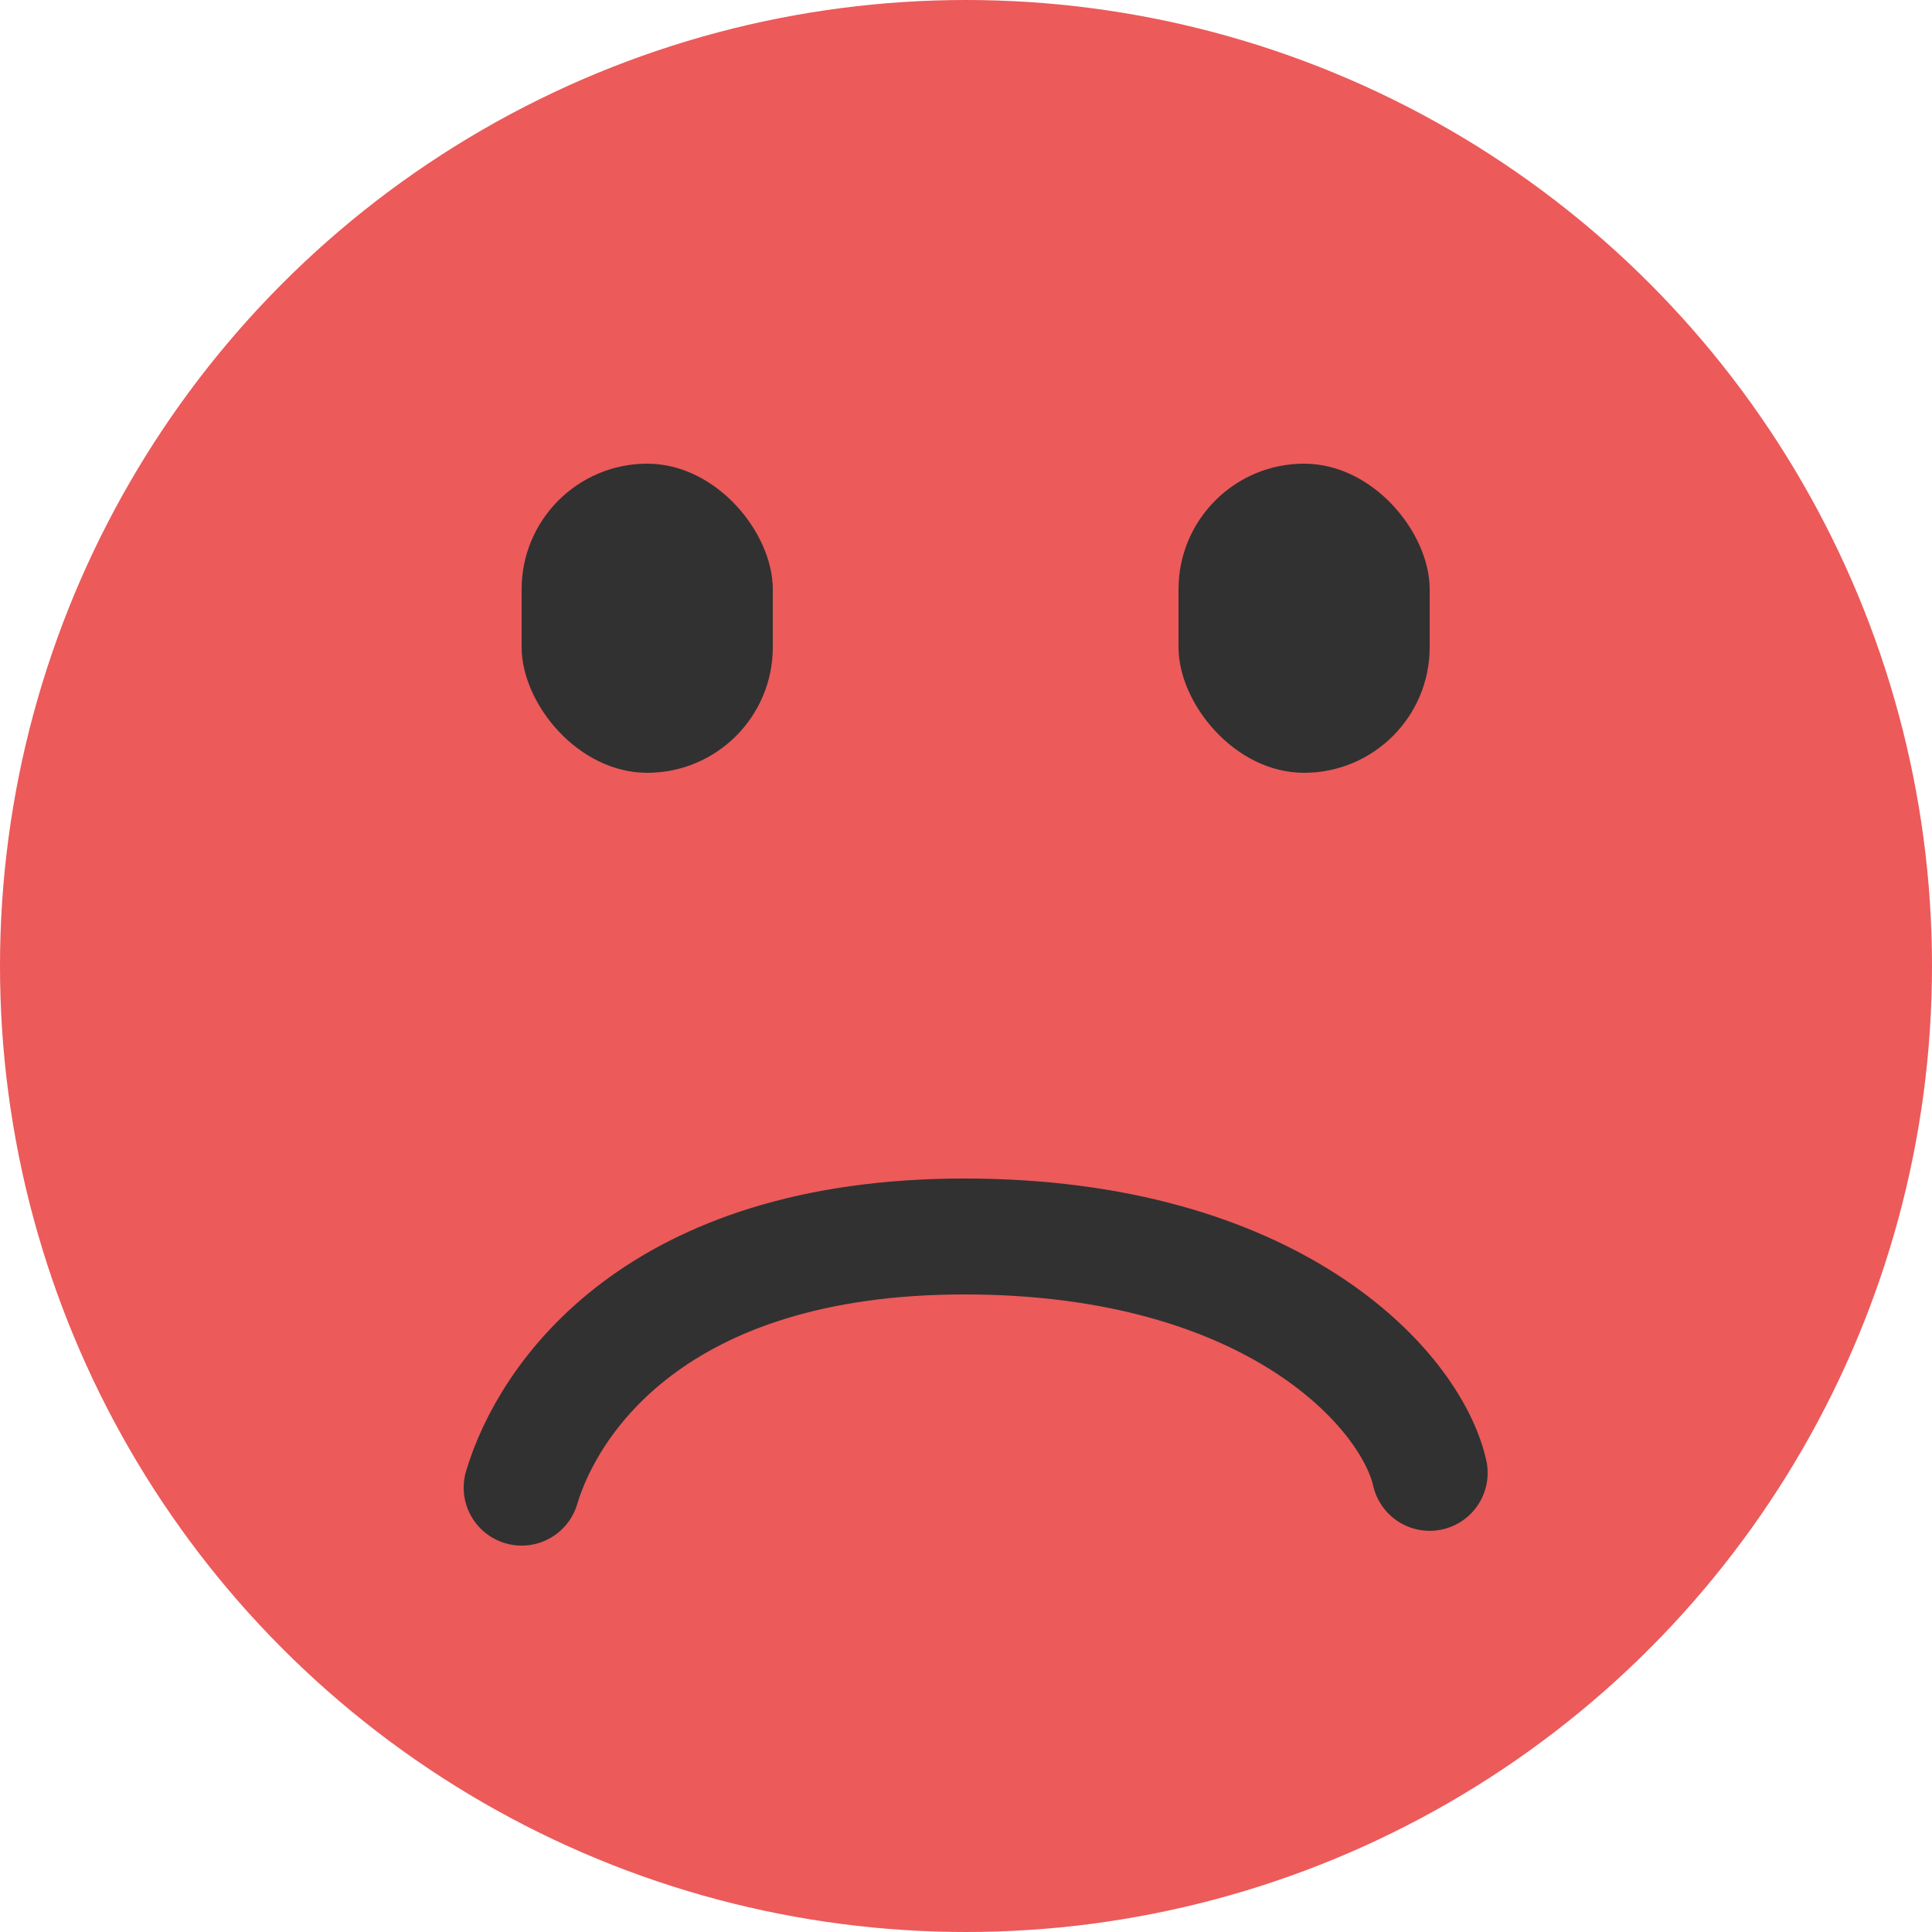 <svg width="100" height="100" viewBox="0 0 100 100" fill="none" xmlns="http://www.w3.org/2000/svg">
<g clip-path="url(#clip0_1_2)">
<circle cx="50" cy="50" r="50" fill="#EC5A5A"/>
<rect x="27" y="24" width="13" height="16" rx="6.5" fill="#313131"/>
<rect x="61" y="24" width="13" height="16" rx="6.5" fill="#313131"/>
<path d="M27 77C28.371 72.412 33.932 64 49.913 64C65.892 64 73.021 71.902 74 76.235" stroke="#313131" stroke-width="6" stroke-linecap="round"/>
</g>
<defs>
<clipPath id="clip0_1_2">
<rect width="100" height="100" fill="white"/>
</clipPath>
</defs>
</svg>
